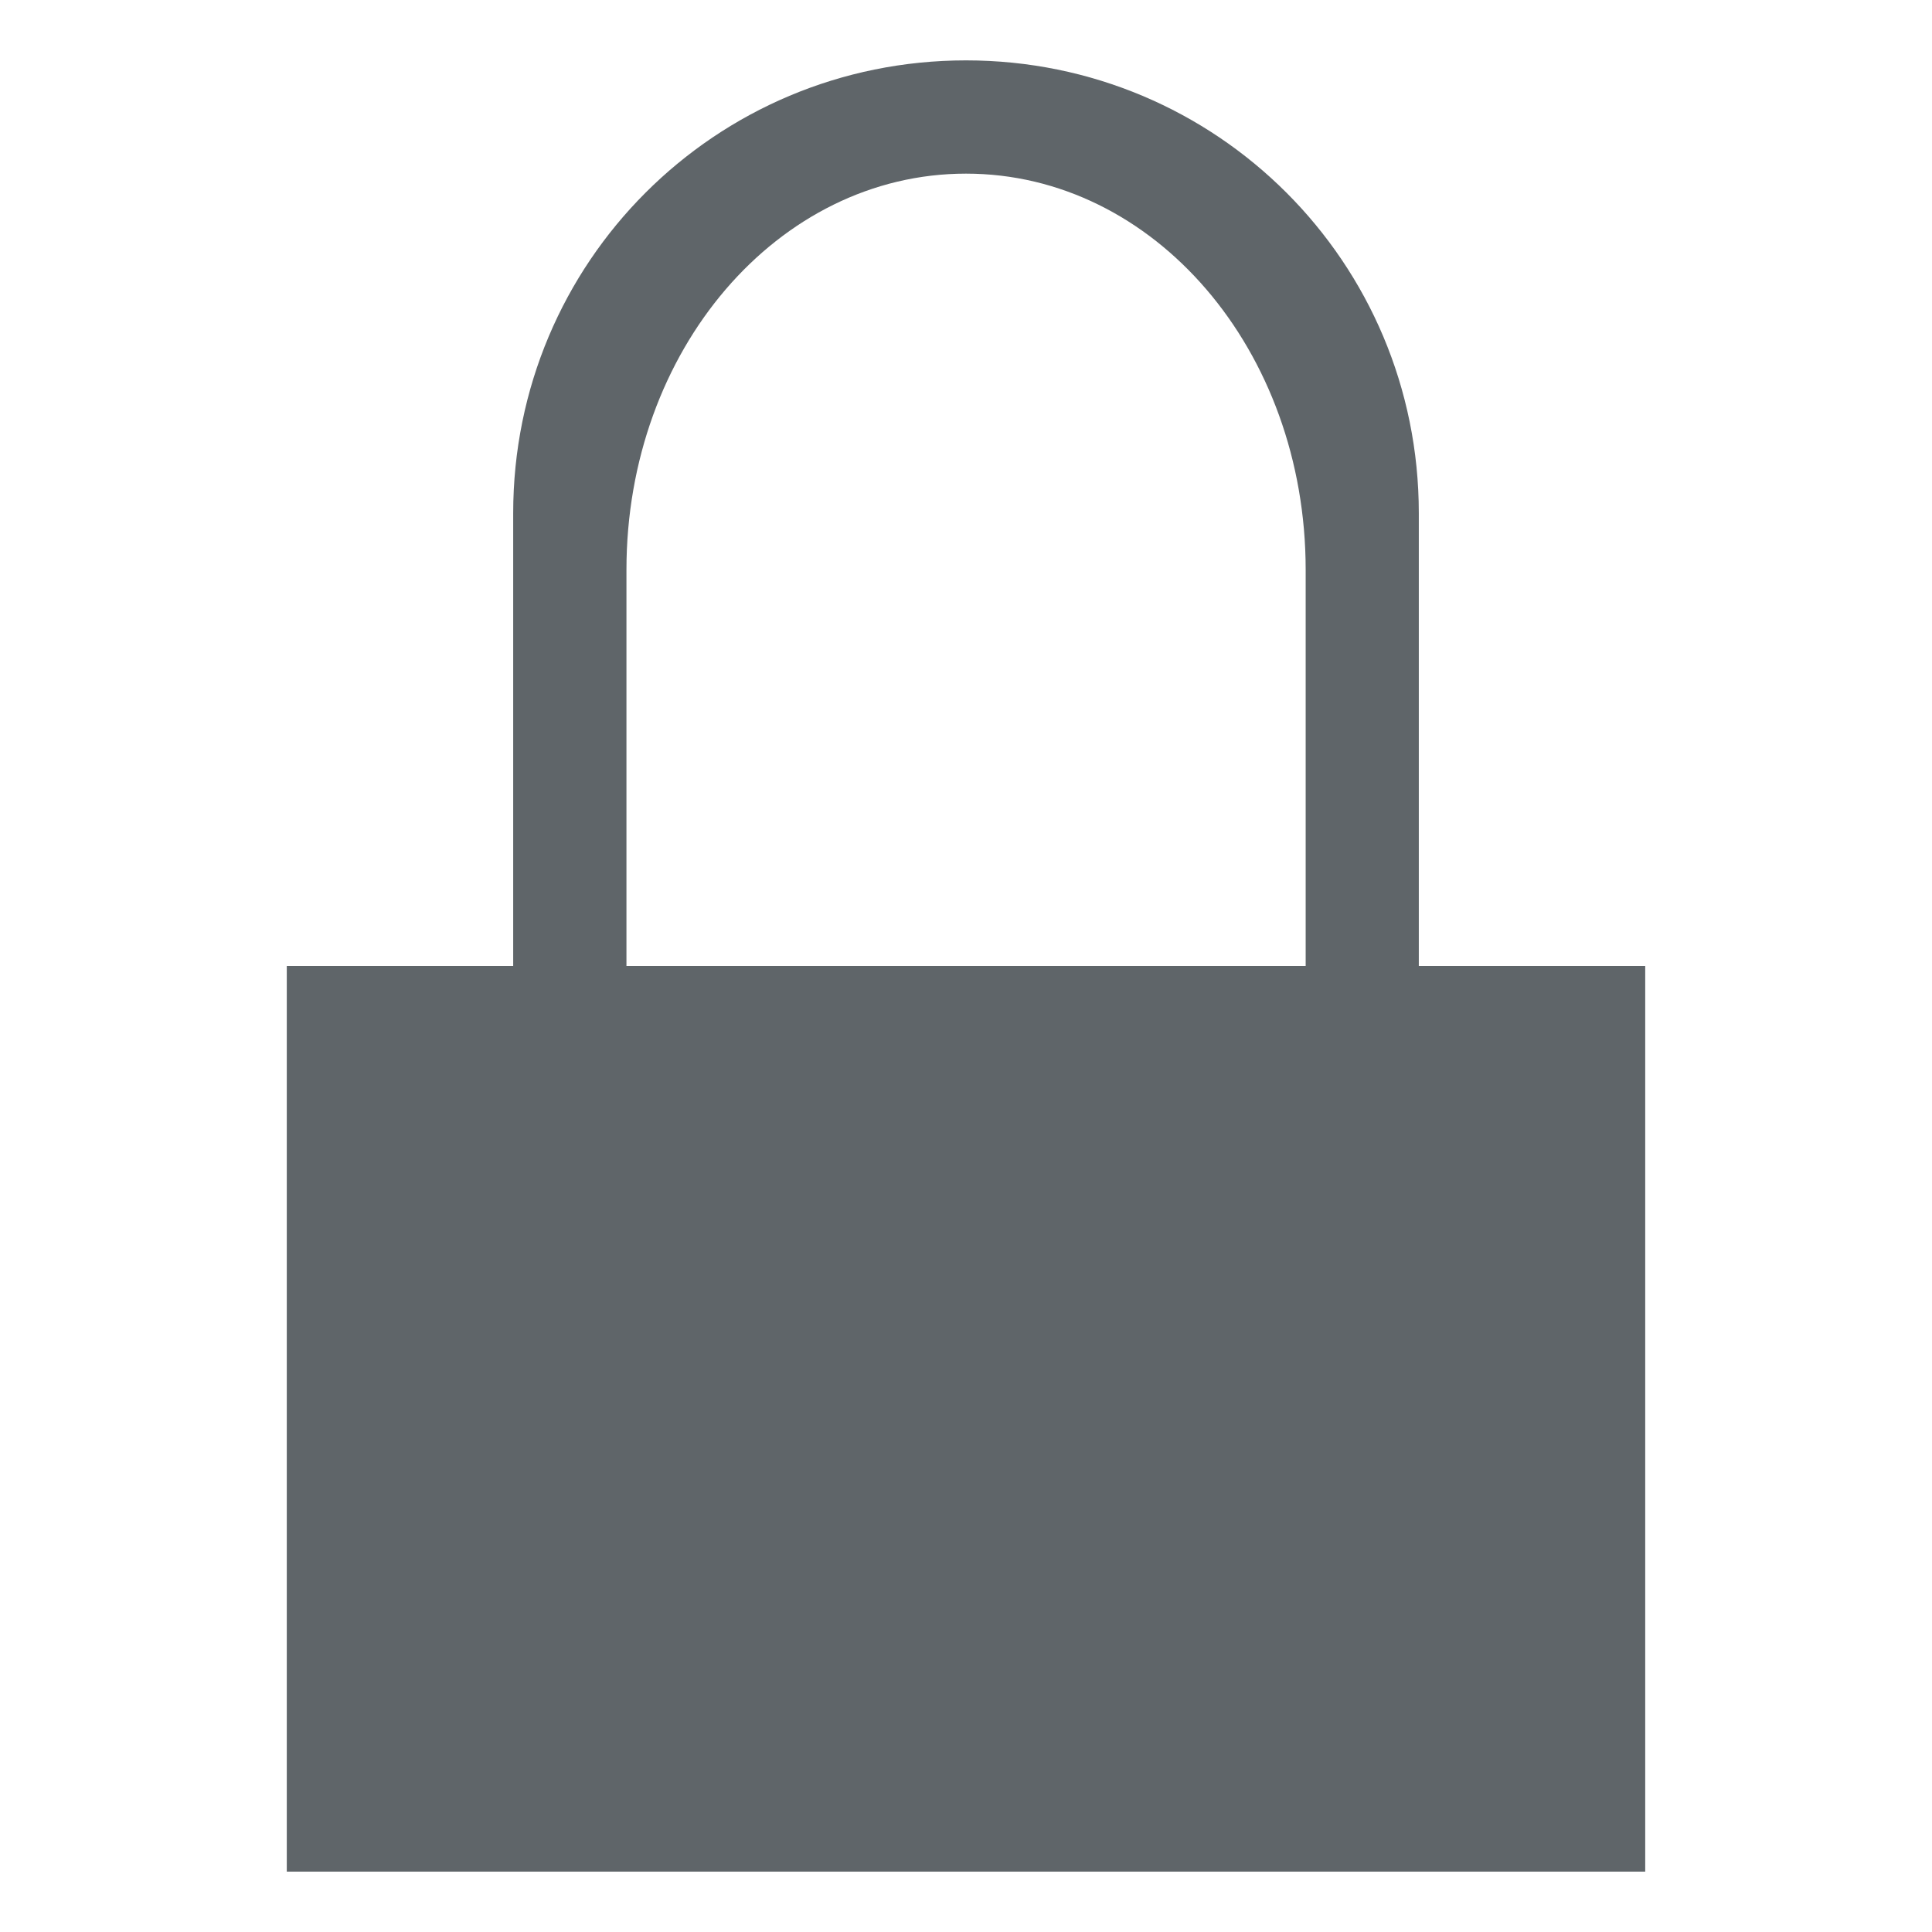 <svg xmlns="http://www.w3.org/2000/svg" style="isolation:isolate" width="16" height="16" viewBox="0 0 16 16">
 <defs>
  <clipPath id="_clipPath_w66aAJemzE7s1QXY0P5RQqO9TktECmgR">
   <rect width="16" height="16"/>
  </clipPath>
 </defs>
 <g clip-path="url(#_clipPath_w66aAJemzE7s1QXY0P5RQqO9TktECmgR)">
  <rect style="fill:#000000" fill-opacity="0" width="16" height="16"/>
  <path fill="#5f6569" class="ColorScheme-Text" d="M 8 0.5 C 5.923 0.5 4.25 2.172 4.25 4.25 L 4.25 8 L 2.375 8 C 2.375 10.5 2.375 13 2.375 15.5 C 6.125 15.5 9.875 15.5 13.625 15.5 L 13.625 8 C 13 8 12.375 8 11.75 8 L 11.75 4.25 C 11.75 2.172 10.077 0.5 8 0.5 Z M 8 1.438 C 9.558 1.438 10.813 2.901 10.813 4.719 L 10.813 8 L 5.188 8 L 5.188 4.719 C 5.188 2.901 6.442 1.438 8 1.438 Z"/>
 </g>
</svg>

